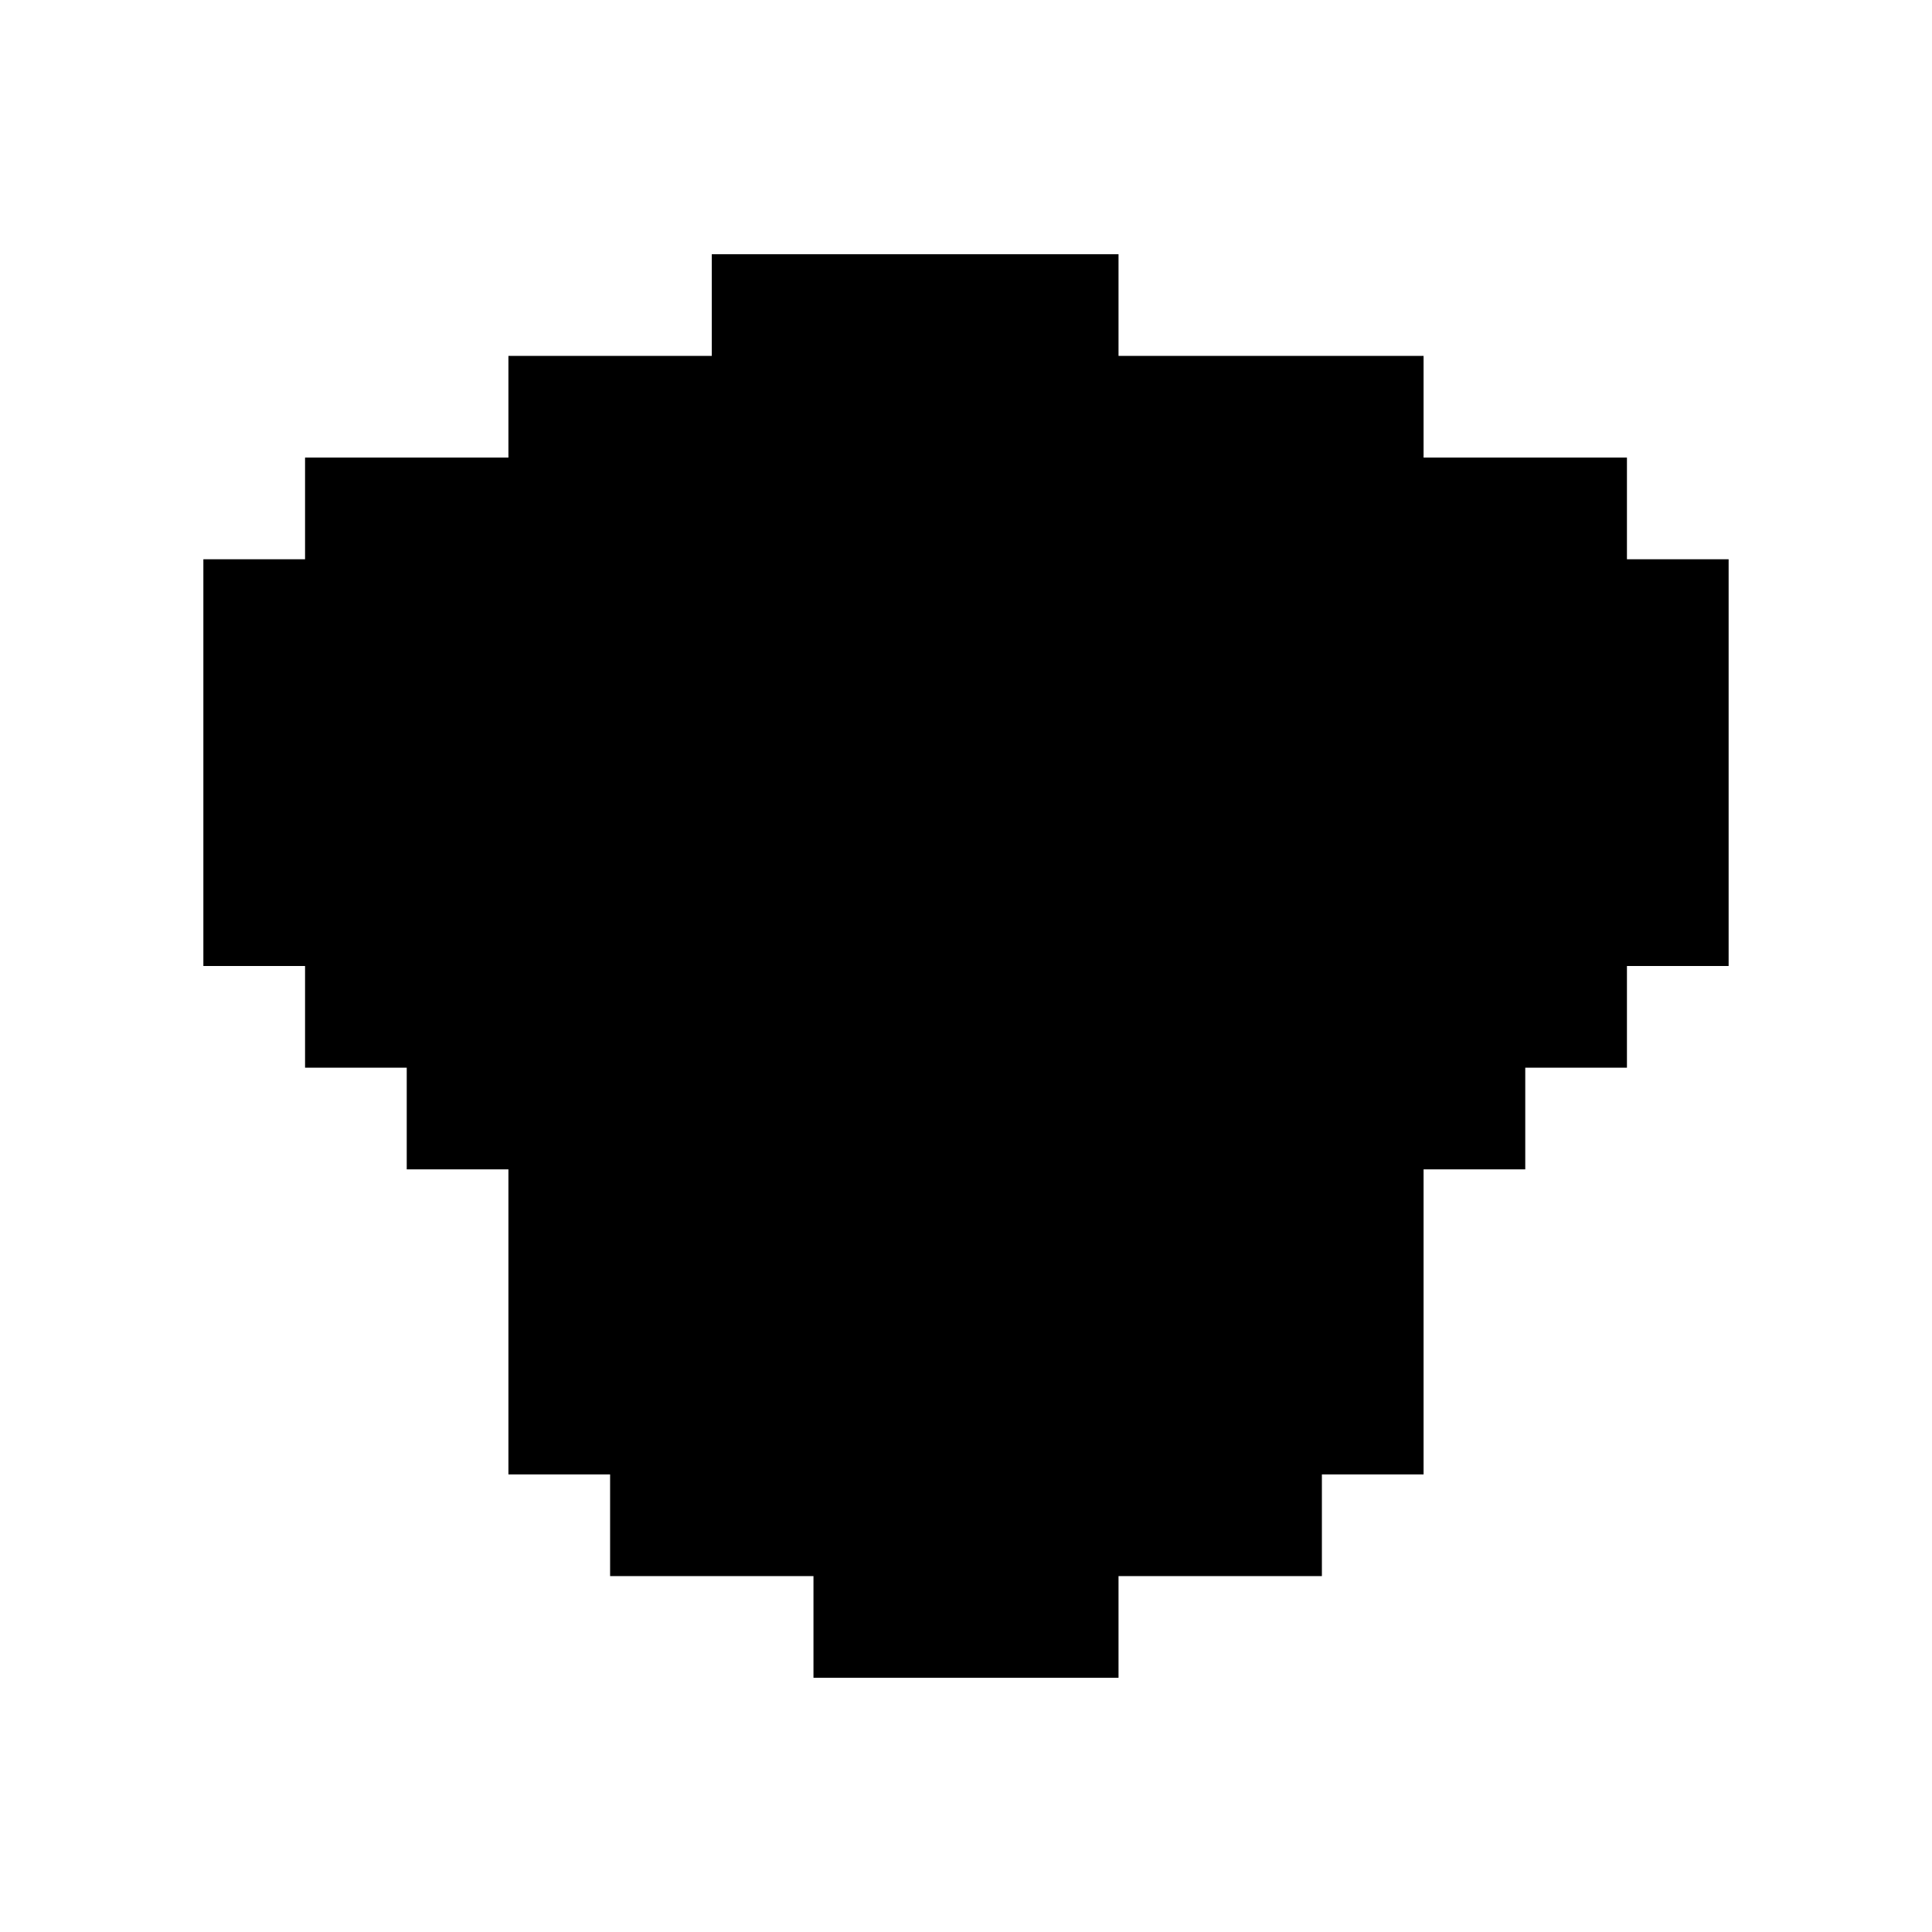 <?xml version="1.0" standalone="no"?>
<!DOCTYPE svg PUBLIC "-//W3C//DTD SVG 20010904//EN"
 "http://www.w3.org/TR/2001/REC-SVG-20010904/DTD/svg10.dtd">
<svg version="1.0" xmlns="http://www.w3.org/2000/svg"
 width="266pt" height="266pt" viewBox="0 0 266 266"
 preserveAspectRatio="xMidYMid meet">
<g transform="translate(0,266) scale(0.1,-0.1)"
fill="#000000" stroke="none">
<path d="M980 2240 l0 -70 -140 0 -140 0 0 -70 0 -70 -140 0 -140 0 0 -70 0
-70 -70 0 -70 0 0 -280 0 -280 70 0 70 0 0 -70 0 -70 70 0 70 0 0 -70 0 -70
70 0 70 0 0 -210 0 -210 70 0 70 0 0 -70 0 -70 140 0 140 0 0 -70 0 -70 210 0
210 0 0 70 0 70 140 0 140 0 0 70 0 70 70 0 70 0 0 210 0 210 70 0 70 0 0 70
0 70 70 0 70 0 0 70 0 70 70 0 70 0 0 280 0 280 -70 0 -70 0 0 70 0 70 -140 0
-140 0 0 70 0 70 -210 0 -210 0 0 70 0 70 -280 0 -280 0 0 -70z"/>
</g>
</svg>
